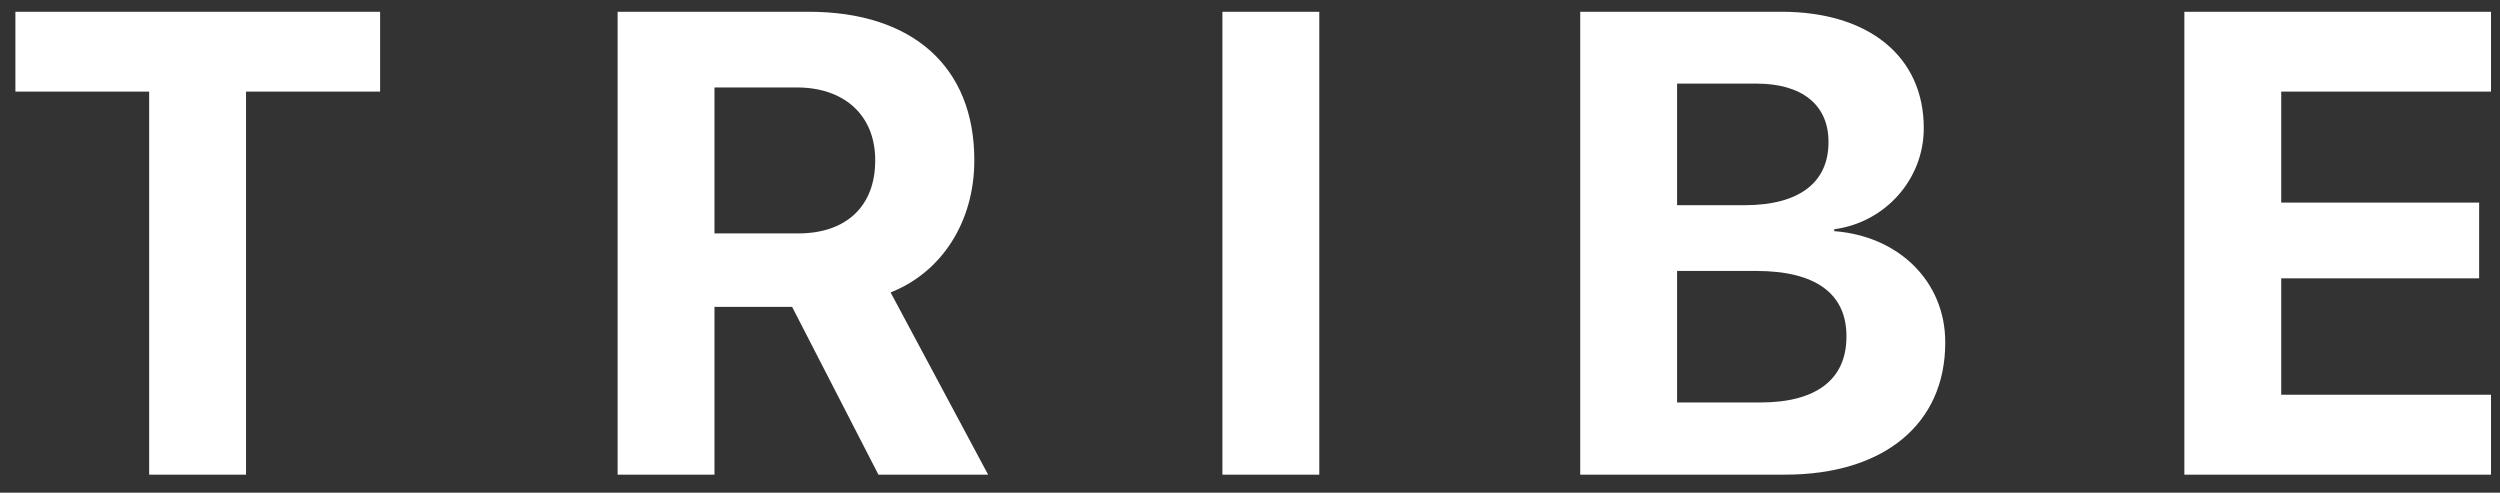 <svg width="137" height="27" viewBox="0 0 137 27" fill="none" xmlns="http://www.w3.org/2000/svg">
<rect x="0" y="0" width="137" height="27" fill="#333333" stroke="none"/>
<path d="M8.174 26.01H13.482V5.021H20.83V0.645H0.844V5.021H8.174V26.01ZM33.846 26.01H39.154V16.816H43.408L48.137 26.01H54.148L48.805 16.025C51.617 14.918 53.392 12.141 53.392 8.801V8.766C53.392 3.668 50.017 0.645 44.322 0.645H33.846V26.01ZM39.154 12.791V4.793H43.672C46.291 4.793 47.961 6.34 47.961 8.766V8.801C47.961 11.297 46.379 12.791 43.742 12.791H39.154ZM66.988 26.01H72.297V0.645H66.988V26.01ZM86.596 26.01H97.828C103.242 26.01 106.599 23.232 106.599 18.785V18.75C106.599 15.428 104.051 12.932 100.517 12.668V12.562C103.312 12.193 105.422 9.82 105.422 7.043V7.008C105.422 3.105 102.416 0.645 97.635 0.645H86.596V26.01ZM96.263 4.582C98.742 4.582 100.201 5.742 100.201 7.764V7.799C100.201 9.996 98.601 11.244 95.613 11.244H91.904V4.582H96.263ZM96.246 14.848C99.498 14.848 101.185 16.096 101.185 18.416V18.451C101.185 20.807 99.515 22.055 96.474 22.055H91.904V14.848H96.246ZM119.703 26.01H136.507V21.633H125.011V15.252H135.857V11.104H125.011V5.021H136.507V0.645H119.703V26.01Z" fill="white"/>
</svg>
